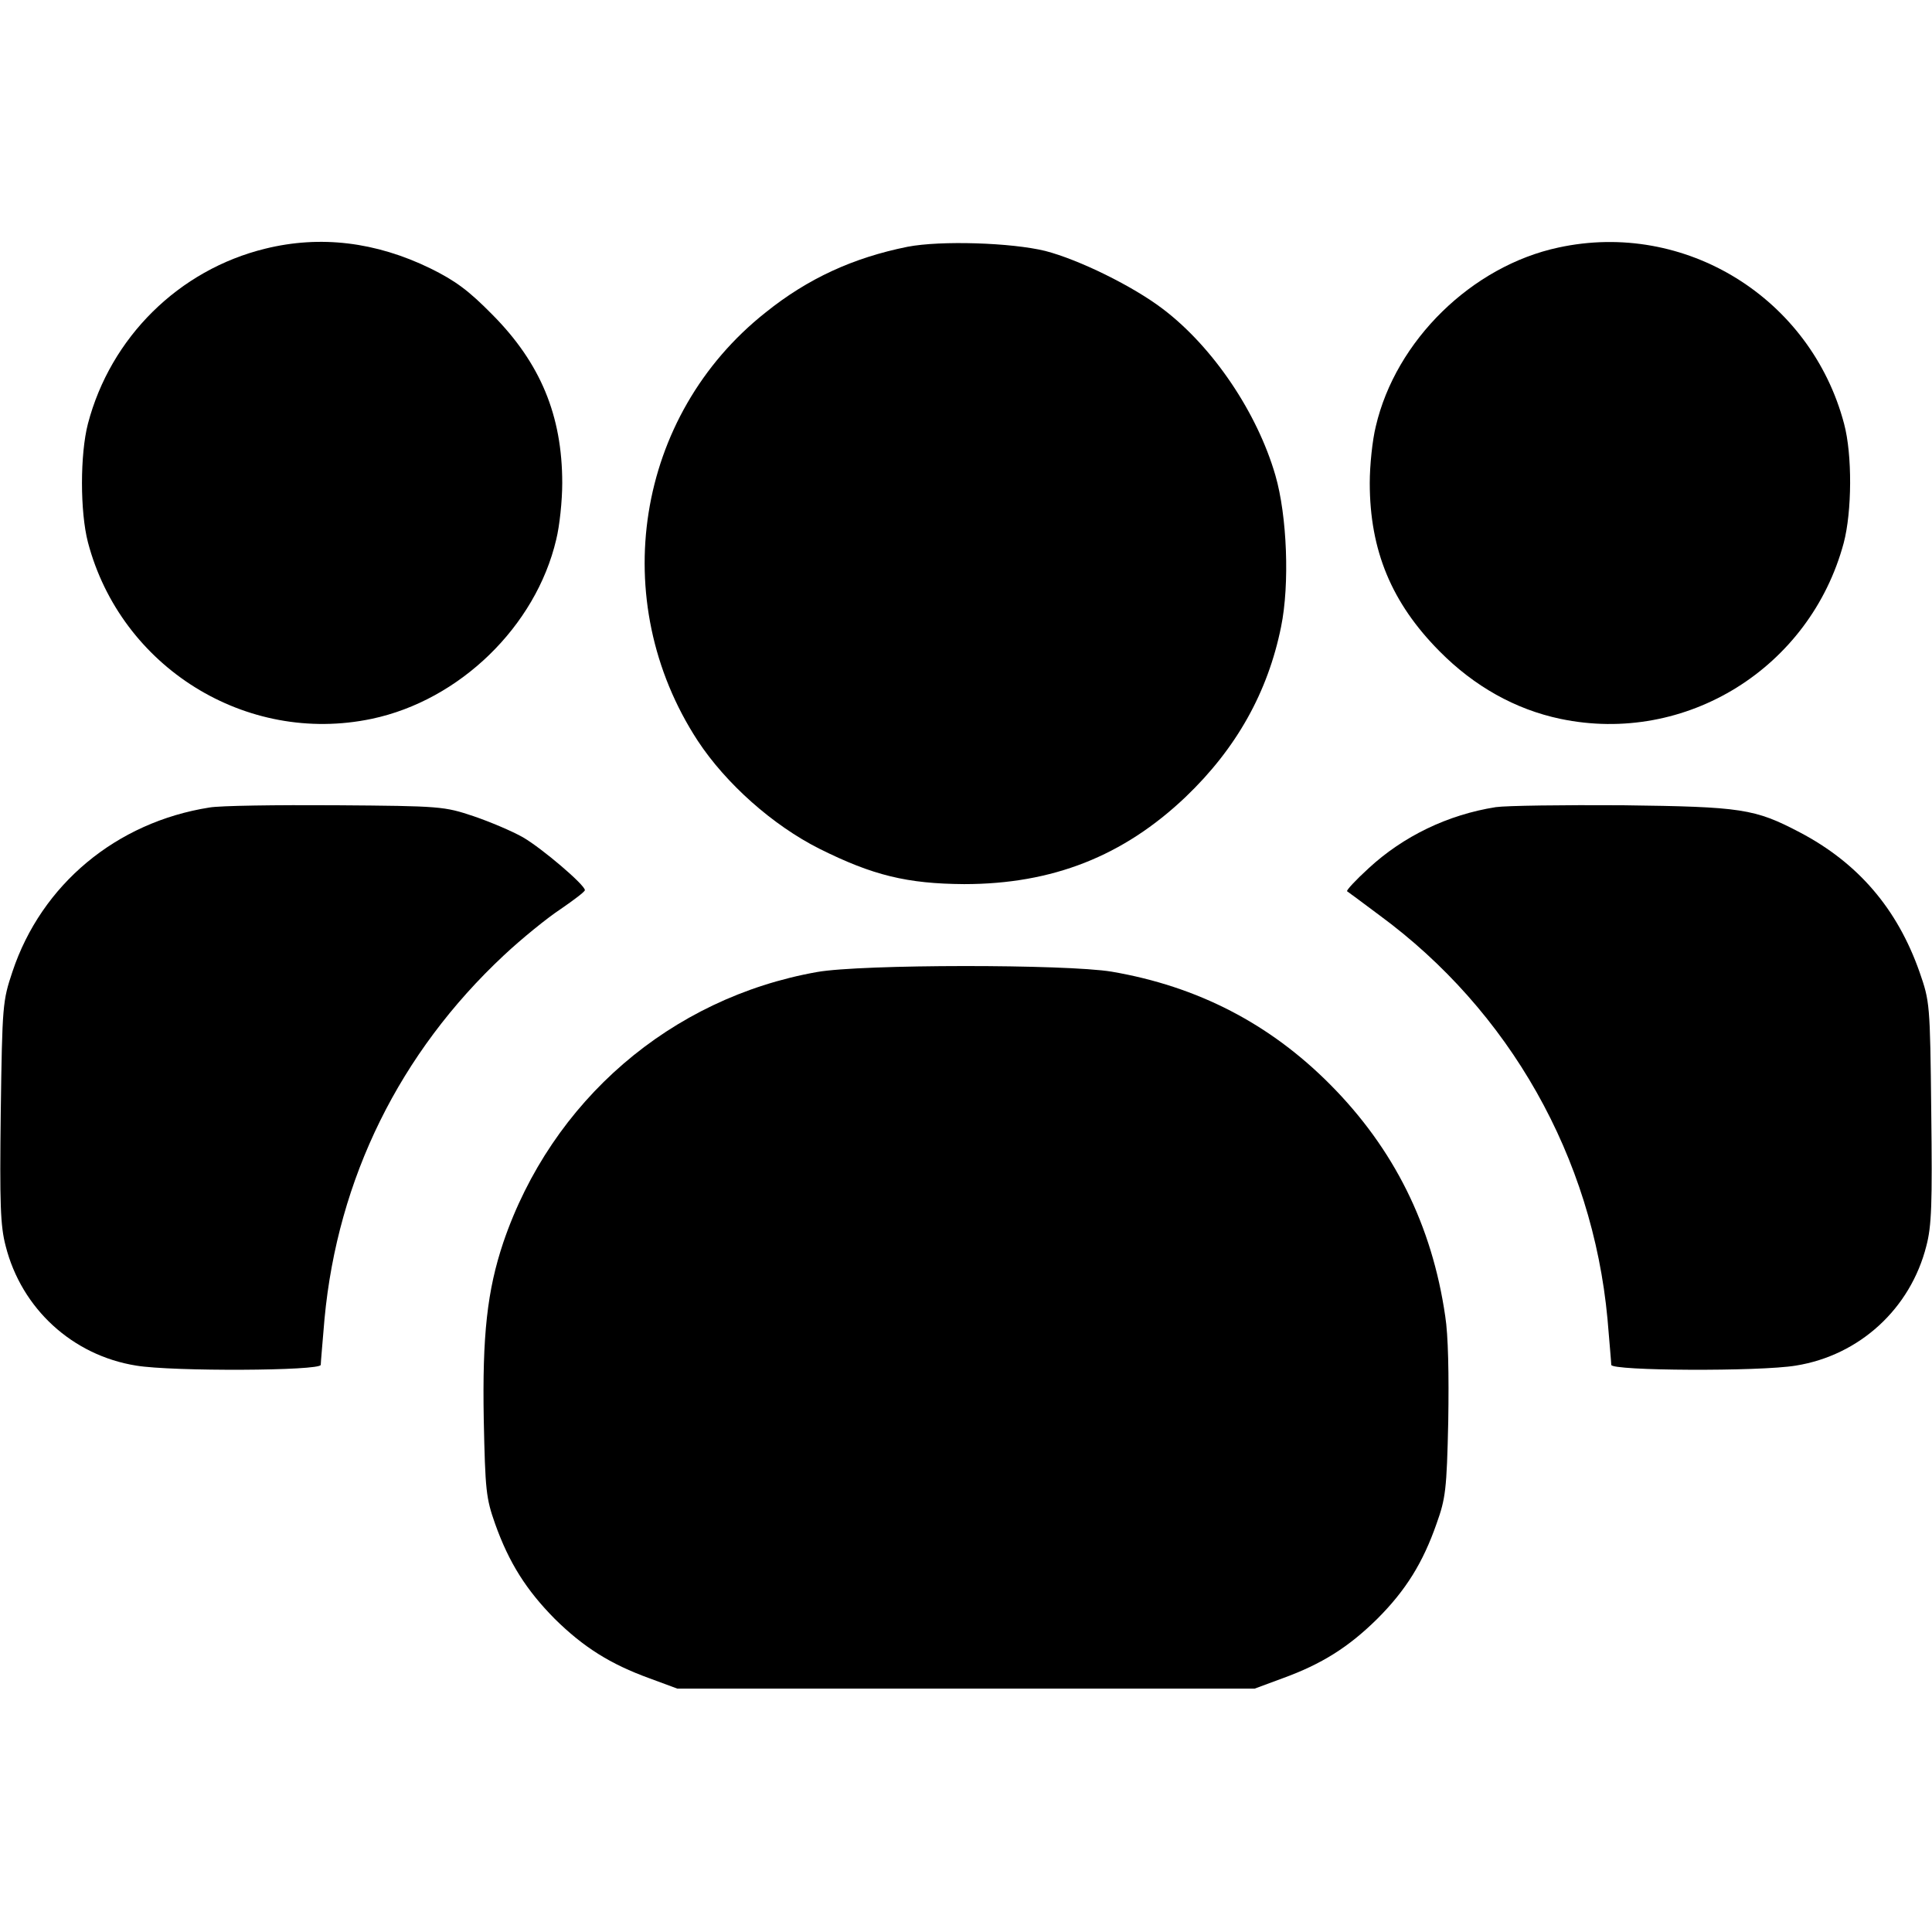 <?xml version="1.0" standalone="no"?>
<!DOCTYPE svg PUBLIC "-//W3C//DTD SVG 20010904//EN"
 "http://www.w3.org/TR/2001/REC-SVG-20010904/DTD/svg10.dtd">
<svg version="1.0" xmlns="http://www.w3.org/2000/svg"
 width="512pt" height="512pt" viewBox="0 0 512 512"
 preserveAspectRatio="xMidYMid meet">

<g transform="translate(0,512) scale(0.1,-0.1)"
fill="#000000" stroke="none">
<path d="M703 4461 c-229 -56 -410 -235 -470 -464 -21 -81 -21 -233 0 -314 87
-331 419 -538 752 -468 233 49 435 245 489 475 9 36 16 103 16 150 0 179 -58
318 -185 446 -63 64 -98 90 -165 123 -144 70 -291 88 -437 52z"/>
<path d="M2405 4466 c-144 -29 -264 -84 -376 -174 -345 -273 -422 -764 -180
-1135 75 -114 199 -224 322 -286 142 -71 233 -93 384 -94 234 0 422 74 587
231 135 129 218 278 253 451 23 112 16 294 -15 401 -48 166 -165 340 -298 441
-80 61 -223 131 -312 154 -90 22 -277 28 -365 11z"/>
<path d="M4130 4464 c-229 -49 -431 -246 -484 -474 -9 -36 -16 -103 -16 -150
0 -179 58 -318 185 -446 92 -93 201 -154 320 -179 333 -70 662 135 751 466 22
83 23 234 1 316 -88 333 -421 540 -757 467z"/>
<path d="M555 2980 c-247 -39 -445 -204 -522 -435 -26 -78 -27 -87 -31 -372
-3 -244 -1 -302 13 -355 42 -166 177 -290 346 -317 96 -16 489 -14 489 2 0 6
5 62 10 122 35 372 199 705 475 963 48 45 116 100 151 123 35 24 64 46 64 50
0 14 -114 111 -164 140 -28 16 -87 41 -131 56 -78 26 -86 27 -365 29 -157 1
-307 -1 -335 -6z"/>
<path d="M3964 2981 c-127 -20 -245 -77 -337 -162 -34 -31 -60 -59 -57 -61 3
-2 41 -30 85 -63 346 -254 565 -642 605 -1070 5 -60 10 -116 10 -122 0 -16
393 -18 489 -2 169 27 304 151 346 317 14 53 16 111 13 355 -3 289 -4 293 -31
371 -59 168 -163 289 -317 370 -120 63 -154 68 -470 72 -157 1 -308 -1 -336
-5z"/>
<path d="M2165 2544 c-388 -69 -703 -341 -831 -716 -43 -128 -56 -247 -52
-470 4 -188 6 -208 30 -276 37 -104 83 -176 158 -252 76 -75 147 -120 252
-158 l73 -27 765 0 765 0 73 27 c105 38 176 83 252 158 76 76 121 149 157 252
24 67 27 90 31 271 2 124 0 229 -8 279 -35 241 -136 444 -305 614 -160 161
-351 260 -579 299 -121 20 -663 20 -781 -1z"/>
</g>
</svg>

